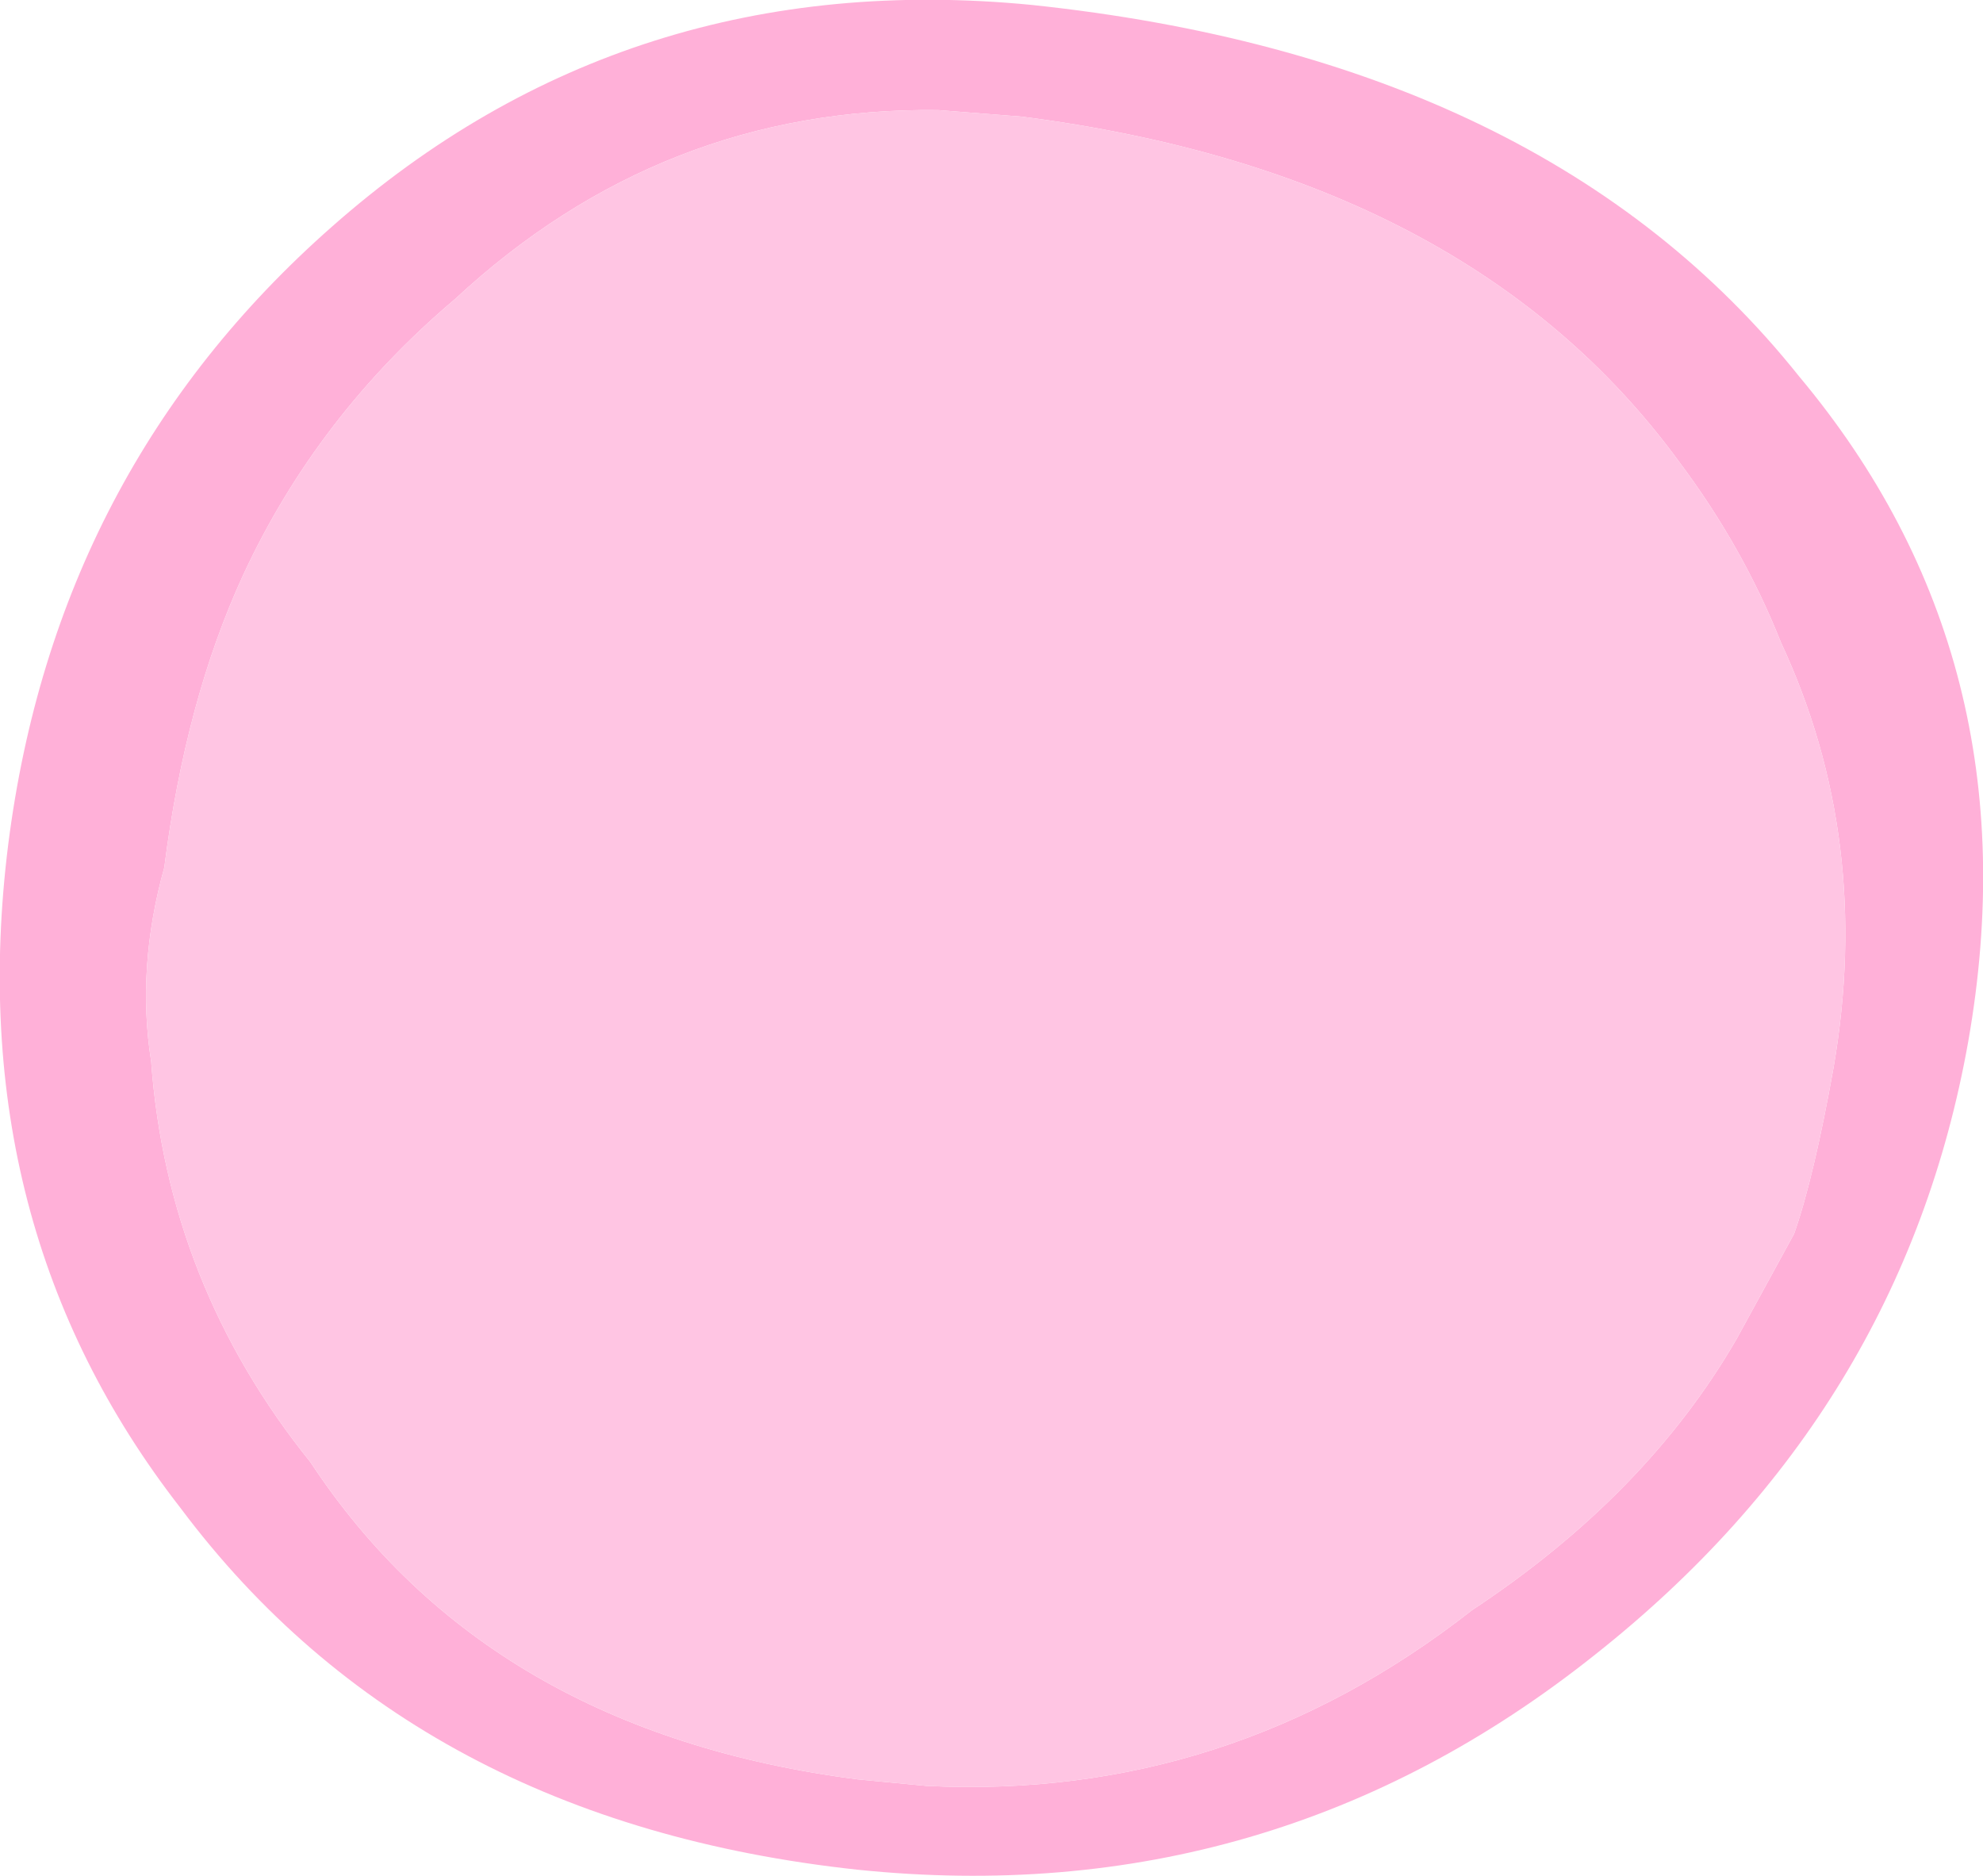 <?xml version="1.0" encoding="UTF-8" standalone="no"?>
<svg xmlns:xlink="http://www.w3.org/1999/xlink" height="57.1px" width="60.35px" xmlns="http://www.w3.org/2000/svg">
  <g transform="matrix(1.0, 0.0, 0.0, 1.0, 30.85, 25.95)">
    <path d="M20.25 -11.9 Q13.85 -20.65 0.25 -22.4 L-2.3 -22.6 Q-10.7 -22.7 -17.0 -16.85 -21.2 -13.3 -23.45 -8.45 -25.2 -4.65 -25.85 0.45 -26.7 3.5 -26.25 6.35 -25.75 13.15 -21.4 18.55 -16.0 26.75 -4.75 28.2 L-2.65 28.4 Q6.55 28.85 13.95 23.05 19.25 19.55 22.0 14.8 L23.75 11.6 Q24.35 9.9 24.95 6.55 26.15 -0.4 23.35 -6.4 22.2 -9.3 20.25 -11.9 M23.9 -14.5 Q31.1 -5.9 29.05 5.75 27.05 17.0 17.7 24.4 7.85 32.25 -4.75 30.95 -18.2 29.5 -25.35 19.95 -32.05 11.35 -30.6 -0.25 -29.15 -11.65 -20.75 -19.05 -11.75 -27.0 0.55 -25.8 16.2 -24.15 23.9 -14.5" fill="#ffb0d8" fill-rule="evenodd" stroke="none"/>
    <path d="M20.25 -11.9 Q22.2 -9.3 23.35 -6.4 26.15 -0.4 24.95 6.55 24.35 9.9 23.75 11.6 L22.0 14.8 Q19.25 19.55 13.95 23.05 6.55 28.85 -2.65 28.4 L-4.75 28.2 Q-16.0 26.75 -21.4 18.55 -25.75 13.15 -26.25 6.35 -26.7 3.5 -25.85 0.45 -25.2 -4.65 -23.45 -8.45 -21.2 -13.3 -17.0 -16.85 -10.7 -22.7 -2.3 -22.6 L0.25 -22.4 Q13.85 -20.65 20.25 -11.9" fill="#ffc5e3" fill-rule="evenodd" stroke="none"/>
  </g>
</svg>
